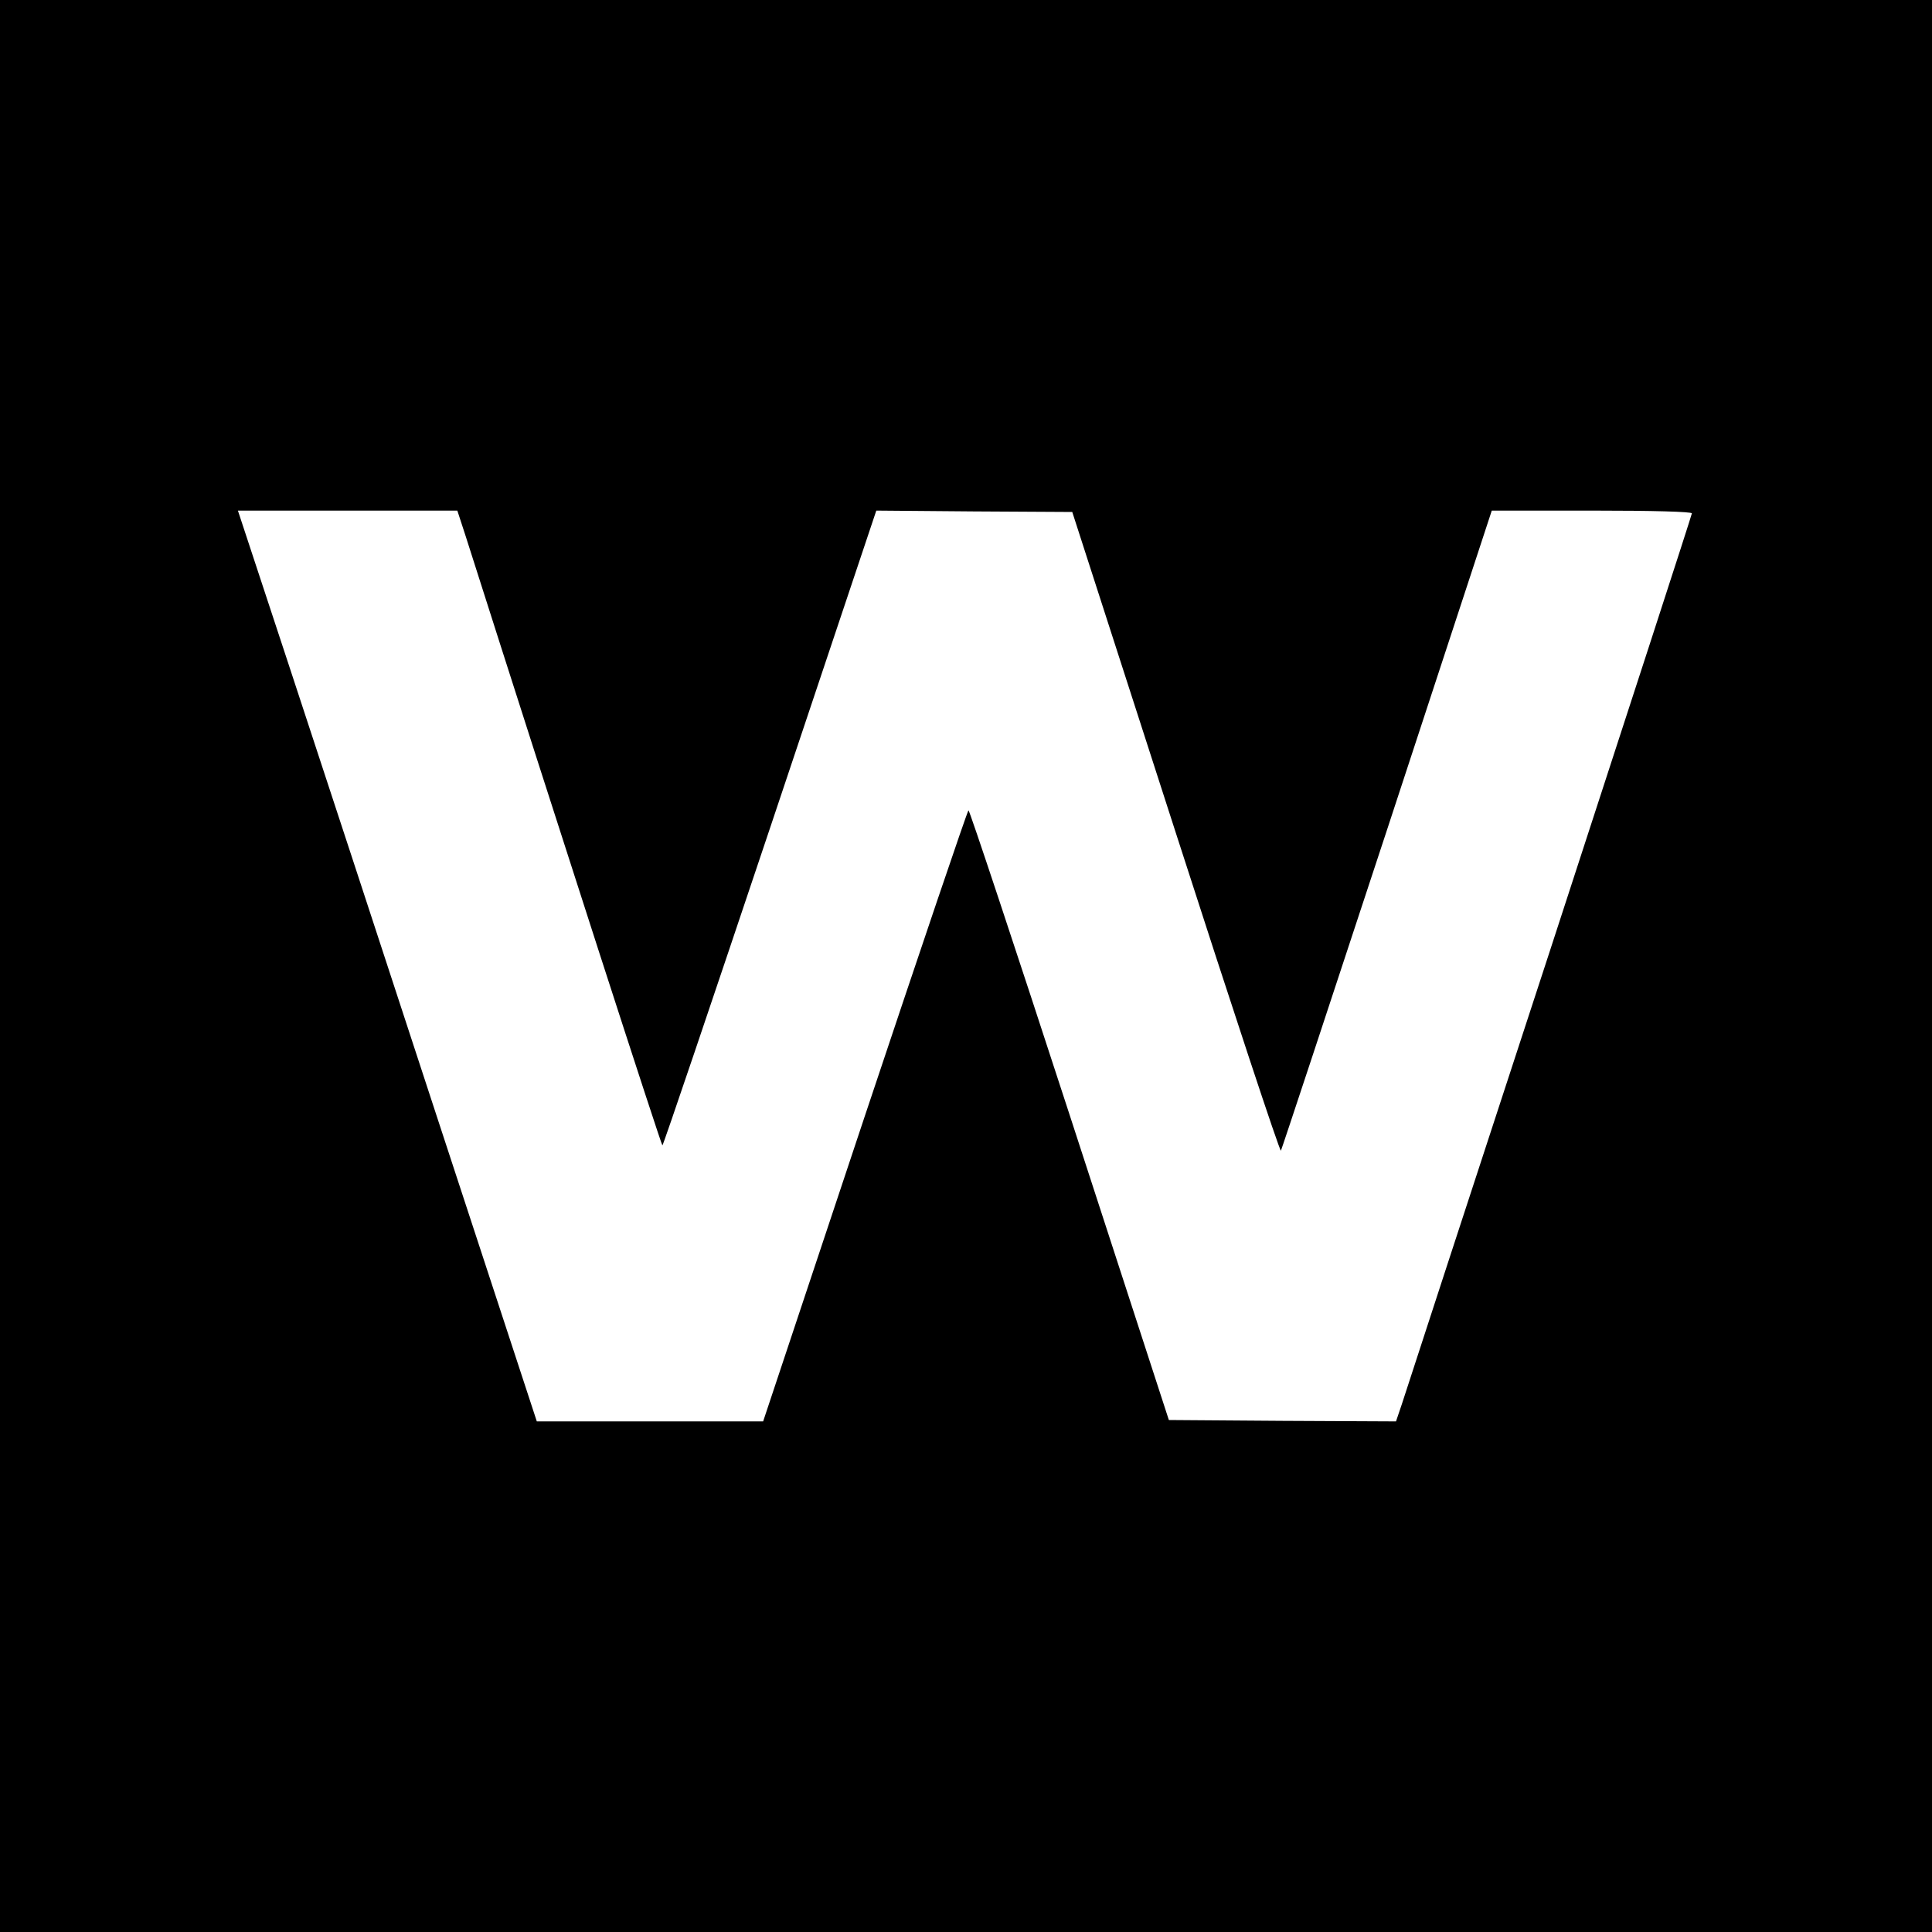 <?xml version="1.0" standalone="no"?>
<!DOCTYPE svg PUBLIC "-//W3C//DTD SVG 20010904//EN"
 "http://www.w3.org/TR/2001/REC-SVG-20010904/DTD/svg10.dtd">
<svg version="1.0" xmlns="http://www.w3.org/2000/svg"
 width="700pt" height="700pt" viewBox="0 0 700 700"
 preserveAspectRatio="xMidYMid meet">
<g transform="translate(0,700) scale(0.1,-0.1)"
fill="#000000" stroke="none">
<path d="M0 3500 l0 -3500 3500 0 3500 0 0 3500 0 3500 -3500 0 -3500 0 0
-3500z m1687 1558 c339 -1064 709 -2208 713 -2208 3 0 178 518 390 1150 l385
1150 355 -3 355 -2 375 -1162 c206 -639 377 -1157 381 -1152 3 5 176 529 385
1164 l379 1155 362 0 c225 0 363 -4 363 -10 0 -5 -232 -719 -515 -1587 -284
-868 -525 -1606 -536 -1641 l-21 -62 -411 2 -412 3 -360 1107 c-198 608 -363
1105 -366 1102 -4 -2 -173 -501 -376 -1109 l-368 -1105 -410 0 -410 0 -360
1098 c-197 603 -441 1346 -541 1650 l-182 552 398 0 397 0 30 -92z"/>
</g>
</svg>
